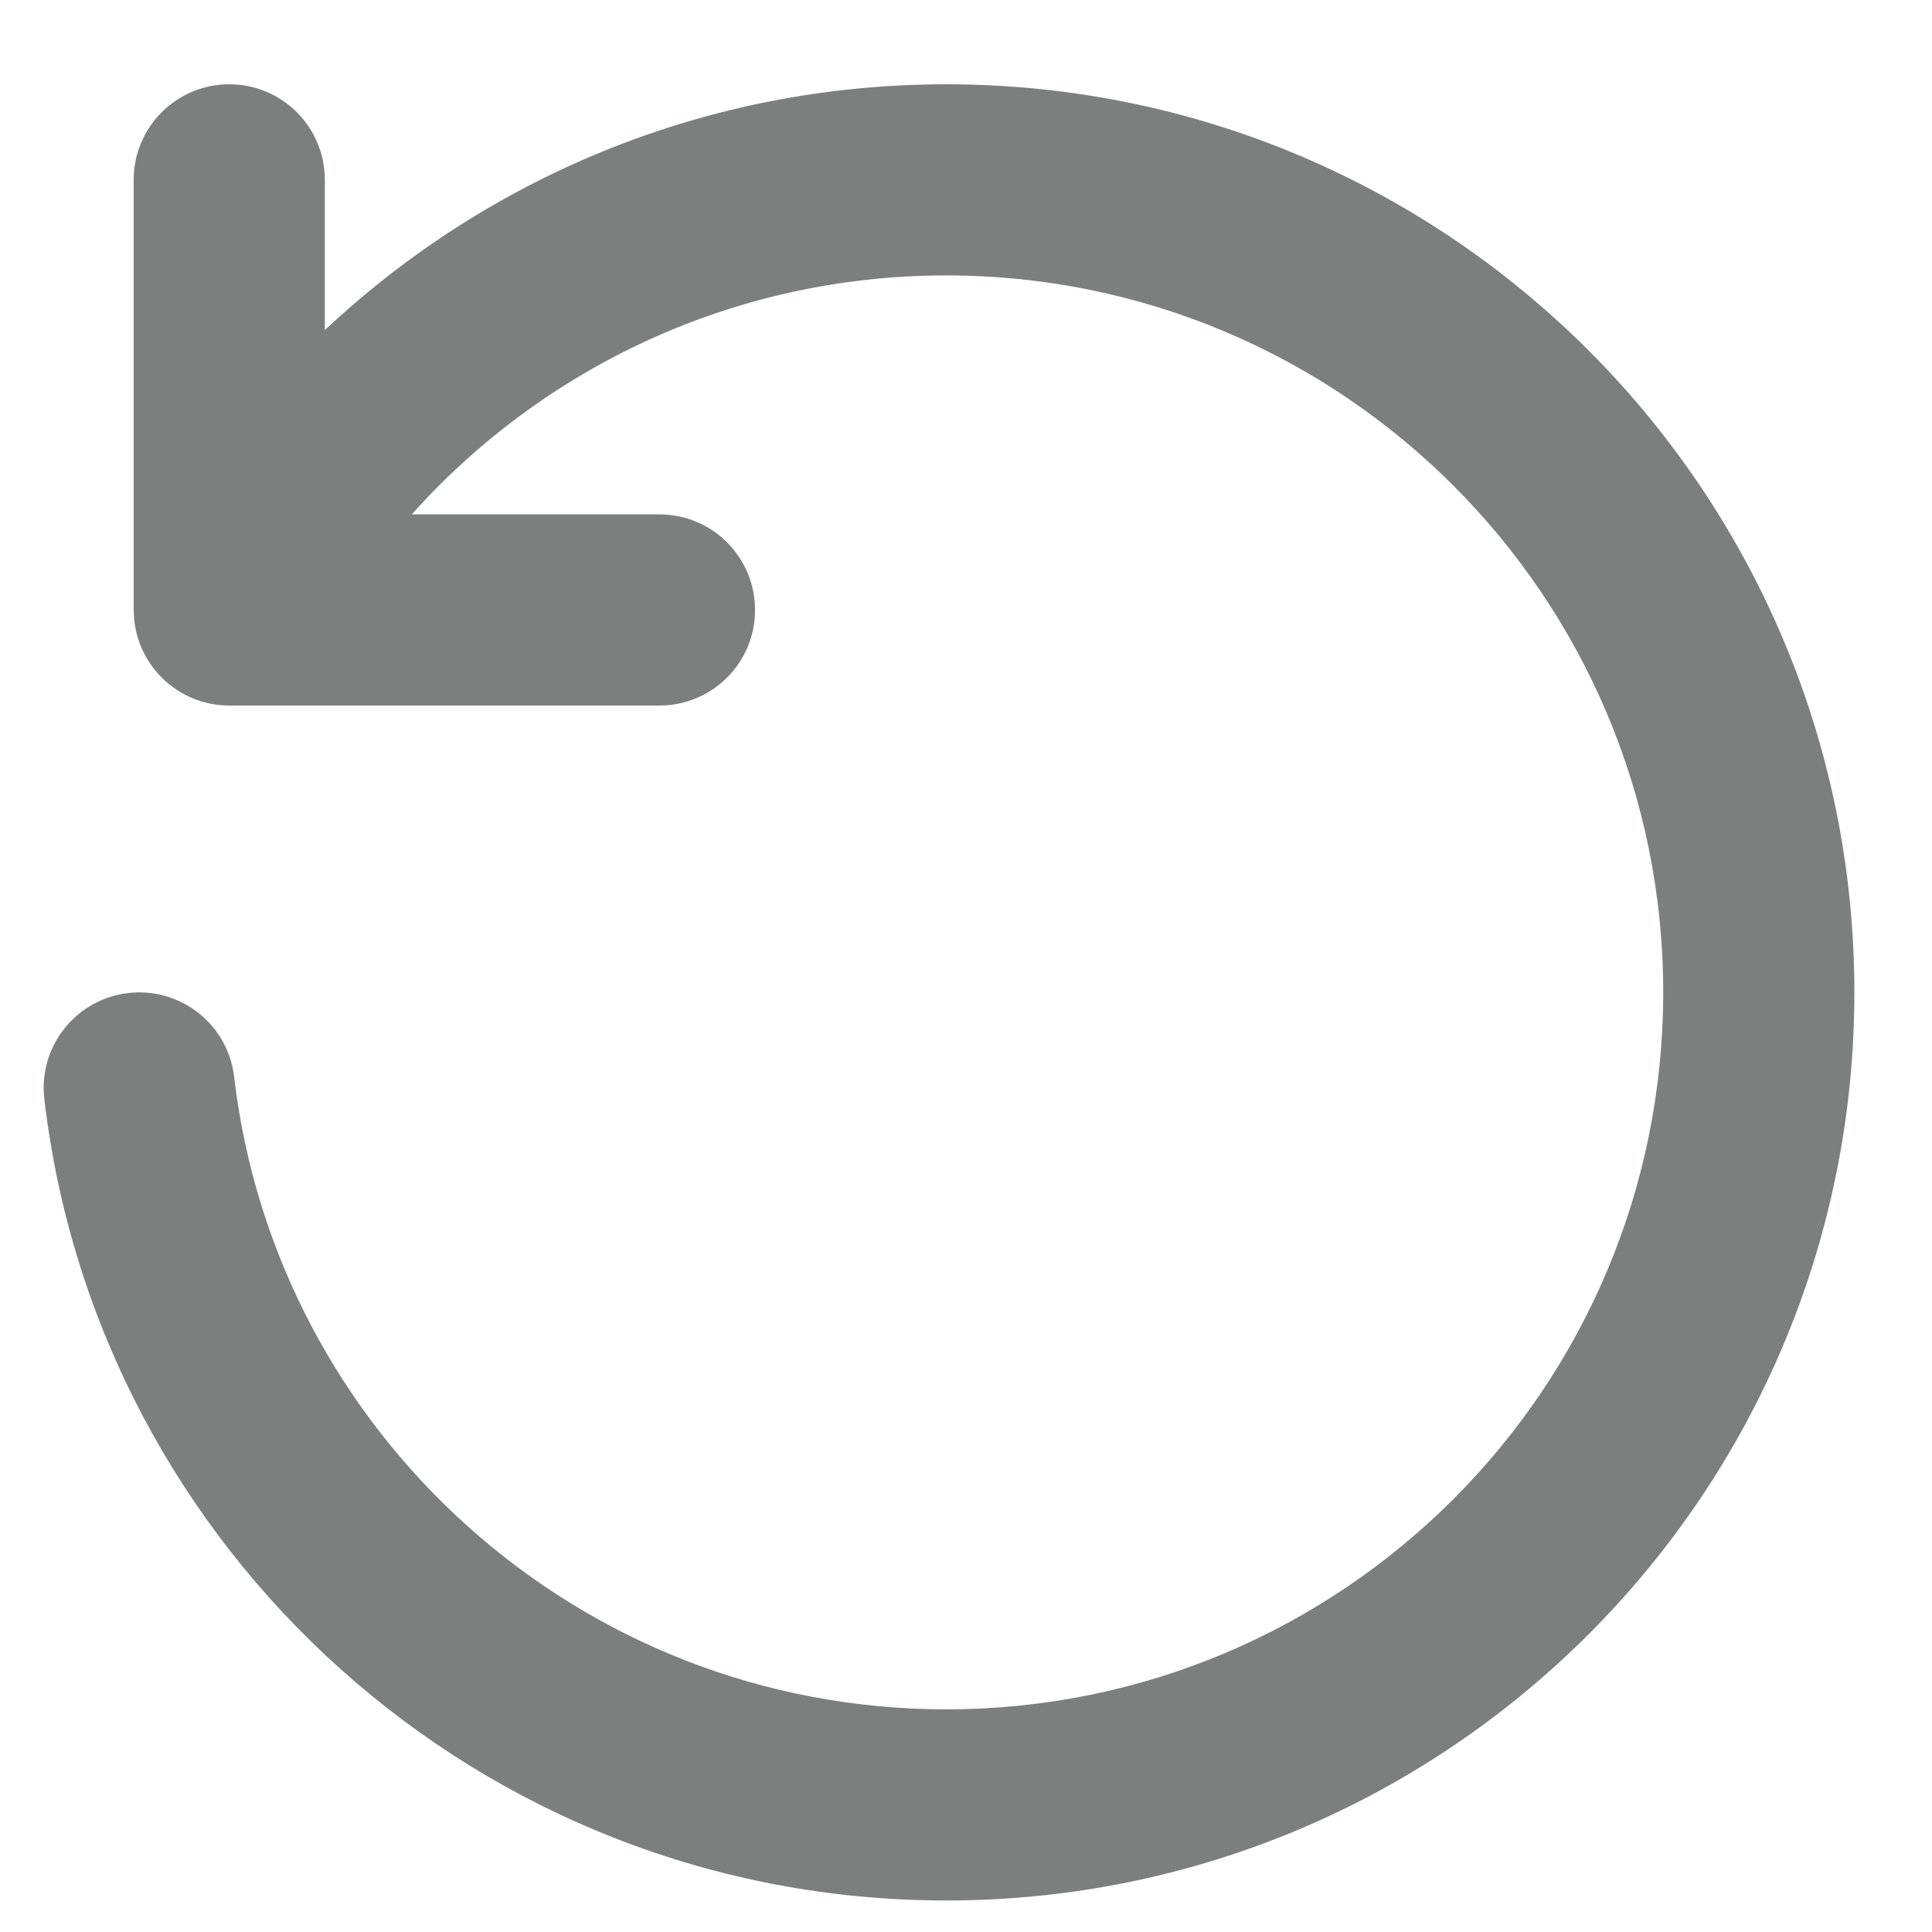<svg width="16" height="16" viewBox="0 0 16 16" fill="none" xmlns="http://www.w3.org/2000/svg">
<path fill-rule="evenodd" clip-rule="evenodd" d="M1.899 0.698C2.336 0.698 2.69 1.052 2.69 1.489V2.734C4.035 1.471 5.845 0.698 7.836 0.698C11.99 0.698 15.357 4.065 15.357 8.218C15.357 12.372 11.99 15.739 7.836 15.739C3.981 15.739 0.805 12.84 0.367 9.102C0.316 8.668 0.627 8.275 1.061 8.224C1.495 8.173 1.889 8.484 1.939 8.918C2.285 11.867 4.794 14.156 7.836 14.156C11.115 14.156 13.774 11.498 13.774 8.218C13.774 4.939 11.115 2.281 7.836 2.281C6.078 2.281 4.498 3.045 3.41 4.26H5.461C5.899 4.26 6.253 4.614 6.253 5.052C6.253 5.489 5.899 5.843 5.461 5.843H1.899C1.472 5.843 1.124 5.505 1.108 5.082C1.107 5.066 1.107 5.049 1.107 5.033V1.489C1.107 1.052 1.462 0.698 1.899 0.698Z" fill="#7D7F7E"/>
</svg>
